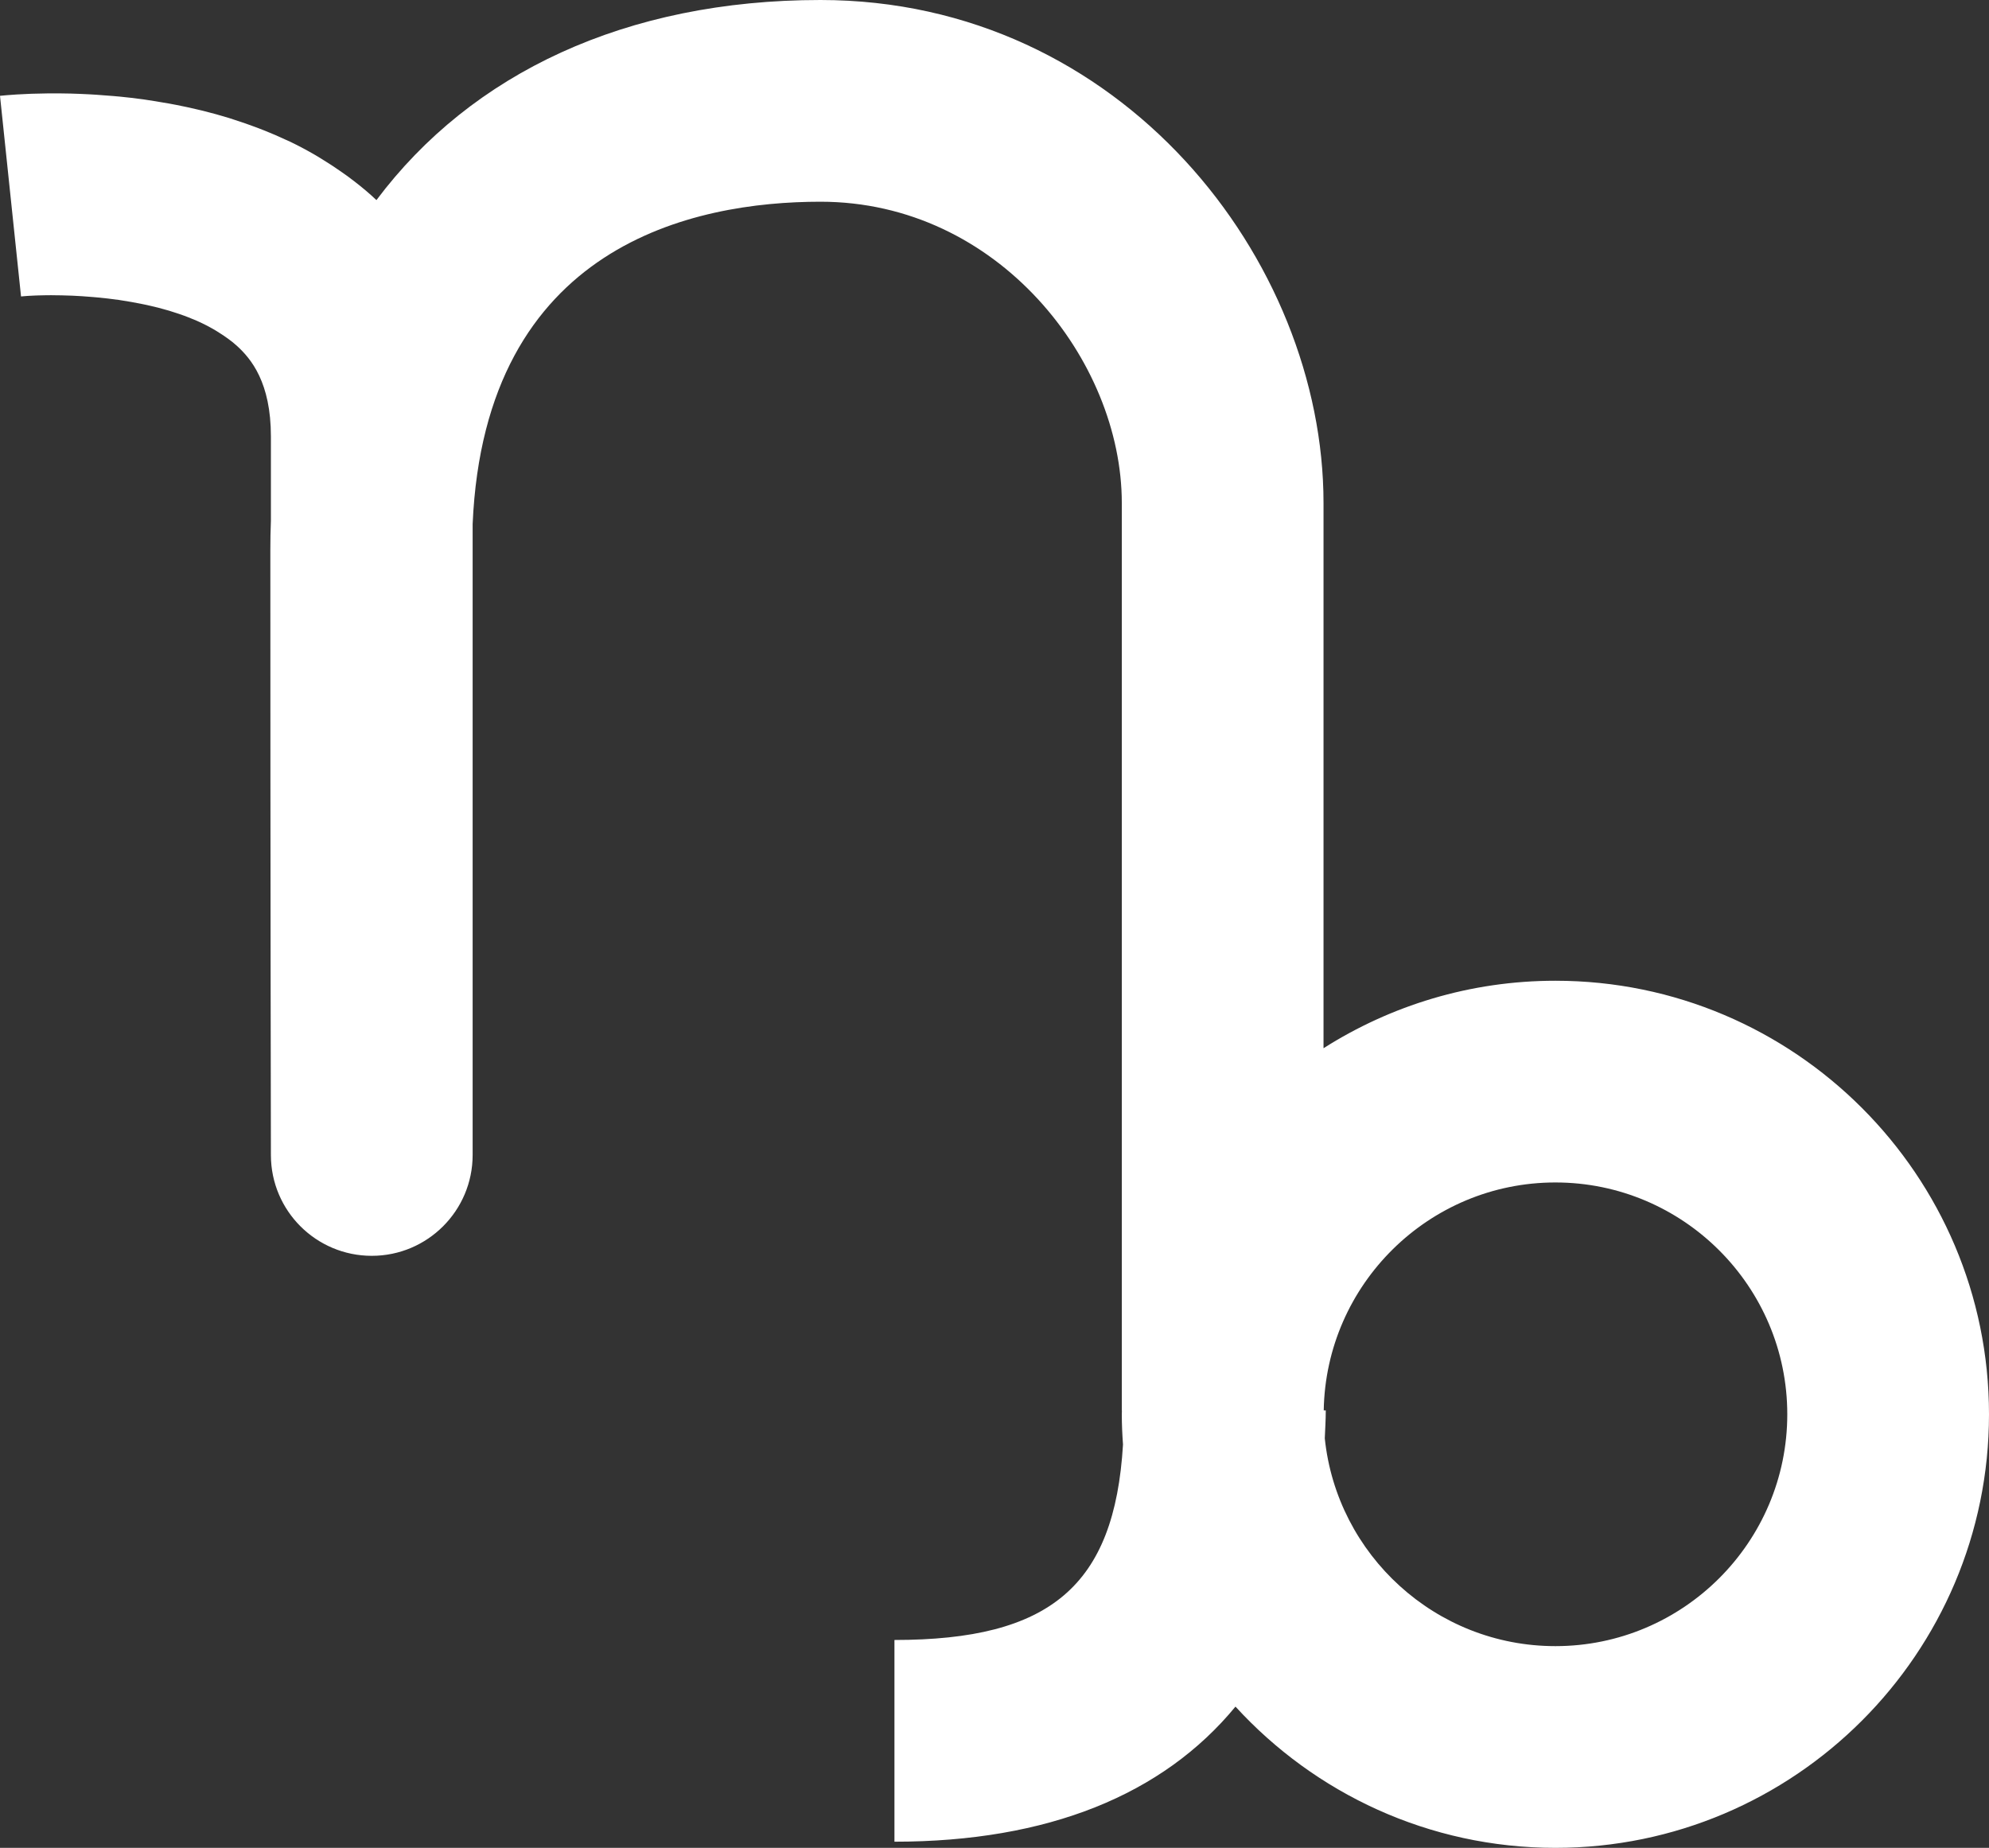 <svg version="1.1" id="图层_1" x="0px" y="0px" width="96.285px" height="89.46px" viewBox="0 0 96.285 89.46" enable-background="new 0 0 96.285 89.46" xml:space="preserve" xmlns="http://www.w3.org/2000/svg" xmlns:xlink="http://www.w3.org/1999/xlink" xmlns:xml="http://www.w3.org/XML/1998/namespace">
  <rect x="0" y="0" width="96.285" height="89.46" fill="#333333" stroke="none"/>
  <path fill="#FFFFFF" d="M59.808,82.623c3.841,4.199,9.361,6.838,15.487,6.838c11.574,0,20.99-9.416,20.99-20.99
	s-9.416-20.99-20.99-20.99c-4.127,0-7.976,1.202-11.225,3.267v-7.086v-19.31C64.07,12.591,54.285,0,39.718,0
	c-9.413,0-16.89,3.541-21.495,9.688c-0.077-0.073-0.156-0.146-0.235-0.217c-0.365-0.329-0.746-0.629-1.133-0.917
	c-0.113-0.083-0.228-0.163-0.342-0.243c-0.298-0.209-0.601-0.408-0.908-0.595c-0.107-0.066-0.215-0.135-0.324-0.198
	c-0.403-0.234-0.813-0.454-1.229-0.654c-0.066-0.032-0.135-0.059-0.201-0.09c0,0-0.001,0-0.002-0.001
	c-0.356-0.167-0.716-0.322-1.077-0.465c-0.13-0.052-0.26-0.101-0.39-0.15c-0.332-0.125-0.665-0.24-0.998-0.347
	c-0.1-0.032-0.199-0.067-0.299-0.098c-0.422-0.129-0.844-0.246-1.263-0.35C9.721,5.336,9.62,5.315,9.52,5.292
	C9.19,5.214,8.864,5.144,8.542,5.081c-0.128-0.025-0.254-0.05-0.381-0.072C8.06,4.99,7.962,4.976,7.86,4.959
	C7.624,4.918,7.386,4.877,7.153,4.844c-0.068-0.01-0.139-0.022-0.206-0.032C6.554,4.758,6.171,4.714,5.796,4.677
	C5.689,4.667,5.587,4.659,5.481,4.649c-0.277-0.024-0.55-0.045-0.814-0.062c-0.104-0.006-0.21-0.014-0.313-0.019
	C4.032,4.551,3.717,4.538,3.42,4.53c-0.017,0-0.034-0.001-0.051-0.001C3.044,4.521,2.739,4.52,2.451,4.521
	c-0.048,0-0.094,0-0.14,0.001C2.051,4.525,1.806,4.53,1.582,4.538C1.54,4.54,1.501,4.541,1.46,4.542
	C1.244,4.551,1.044,4.56,0.868,4.571C0.837,4.573,0.81,4.574,0.779,4.576c-0.168,0.011-0.32,0.021-0.442,0.032
	C0.315,4.61,0.298,4.611,0.277,4.613C0.164,4.623,0.063,4.632,0,4.639l1.018,9.713c0.085-0.009,0.19-0.018,0.306-0.025
	c0.031-0.002,0.068-0.004,0.104-0.006c0.09-0.005,0.184-0.01,0.287-0.014c0.048-0.002,0.098-0.003,0.148-0.005
	c0.102-0.003,0.206-0.005,0.317-0.007c0.06-0.001,0.119-0.002,0.182-0.002c0.041,0,0.077-0.001,0.12-0.001
	c0.031,0,0.07,0.002,0.103,0.002c0.258,0.001,0.53,0.006,0.823,0.018c0.027,0.001,0.052,0.001,0.079,0.002
	c0.31,0.013,0.639,0.036,0.976,0.064c0.078,0.006,0.153,0.013,0.231,0.02c0.348,0.033,0.702,0.072,1.065,0.124
	c0.035,0.005,0.07,0.012,0.105,0.017c0.336,0.05,0.675,0.111,1.014,0.18c0.077,0.016,0.152,0.03,0.229,0.047
	c0.361,0.079,0.72,0.17,1.074,0.275c0.066,0.02,0.13,0.042,0.196,0.063c0.187,0.059,0.371,0.119,0.553,0.186
	c0.132,0.048,0.26,0.101,0.388,0.154c0.052,0.021,0.104,0.04,0.155,0.062c0.329,0.143,0.642,0.304,0.94,0.479
	c0.067,0.04,0.132,0.081,0.197,0.123c0.3,0.189,0.586,0.391,0.84,0.619c0.714,0.644,1.664,1.799,1.664,4.398v4.092
	c-0.019,0.467-0.027,0.937-0.027,1.413c0,15.269,0.025,28.856,0.027,29.286c0,0.006,0,0.01,0,0.01
	c0.005,2.693,2.189,4.873,4.883,4.873c0.001,0,0.003,0,0.005,0c2.693-0.002,4.878-2.188,4.878-4.883v-0.01V25.368
	C23.471,11.83,33.604,9.766,39.718,9.766c8.596,0,14.587,7.687,14.587,14.586v19.914v24.016h0.005c0,0.063-0.005,0.126-0.005,0.19
	c0,0.493,0.023,0.979,0.058,1.464c-0.41,6.857-3.542,9.461-11.064,9.461v9.766C50.719,89.162,56.29,86.898,59.808,82.623z
	 M75.295,57.247c6.189,0,11.225,5.035,11.225,11.224c0,6.188-5.035,11.224-11.225,11.224c-5.797,0-10.579-4.417-11.164-10.061
	c0.018-0.45,0.048-0.889,0.048-1.353H64.08C64.184,62.18,69.169,57.247,75.295,57.247z" class="color c1"/>
</svg>